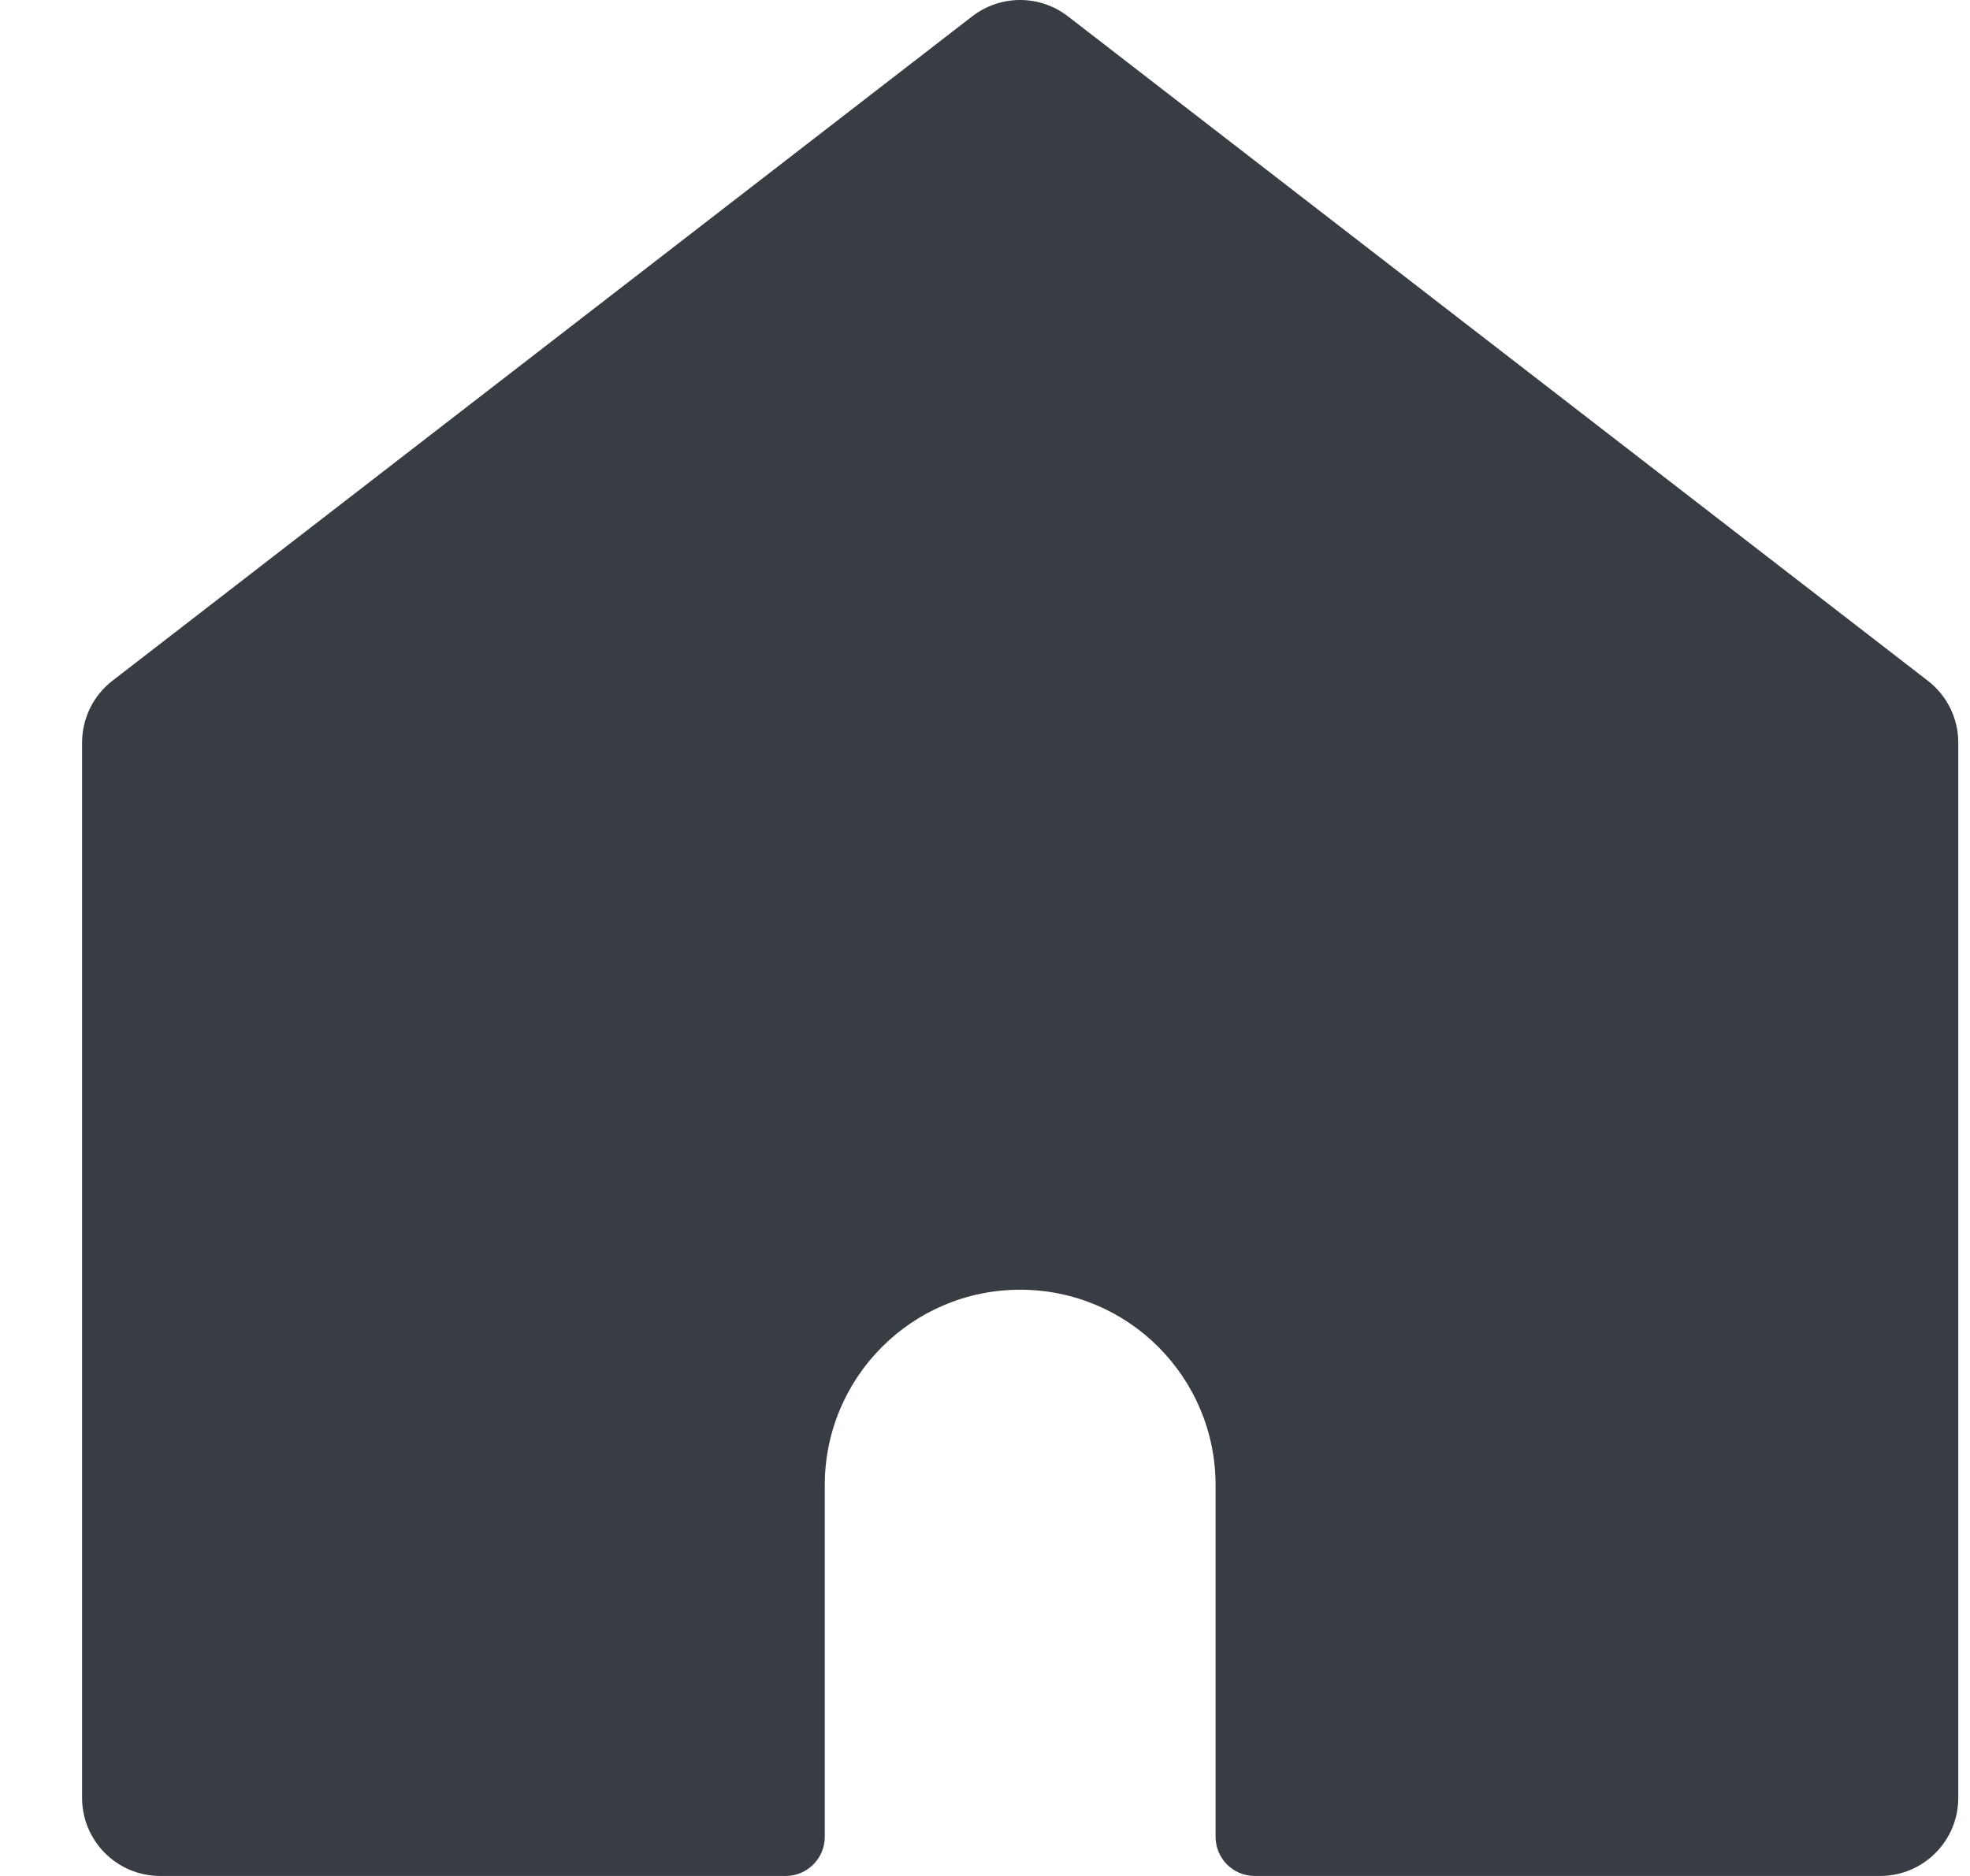 <svg width="21" height="20" viewBox="0 0 21 20" fill="none" xmlns="http://www.w3.org/2000/svg">
<g id="Home / house-entrance-bold">
<path id="Union" d="M20.875 7.917C20.875 7.659 20.755 7.415 20.551 7.258L11.384 0.174C11.084 -0.058 10.665 -0.058 10.364 0.174L1.198 7.258C0.994 7.416 0.875 7.659 0.875 7.917V19.167C0.875 19.627 1.248 20 1.708 20H8.375C8.605 20 8.792 19.813 8.792 19.583V15.833C8.792 14.683 9.724 13.75 10.875 13.75C12.026 13.75 12.958 14.683 12.958 15.833V19.583C12.958 19.813 13.145 20 13.375 20H20.042C20.502 20 20.875 19.627 20.875 19.167V7.917Z" fill="#373D42"/>
</g>
</svg>
